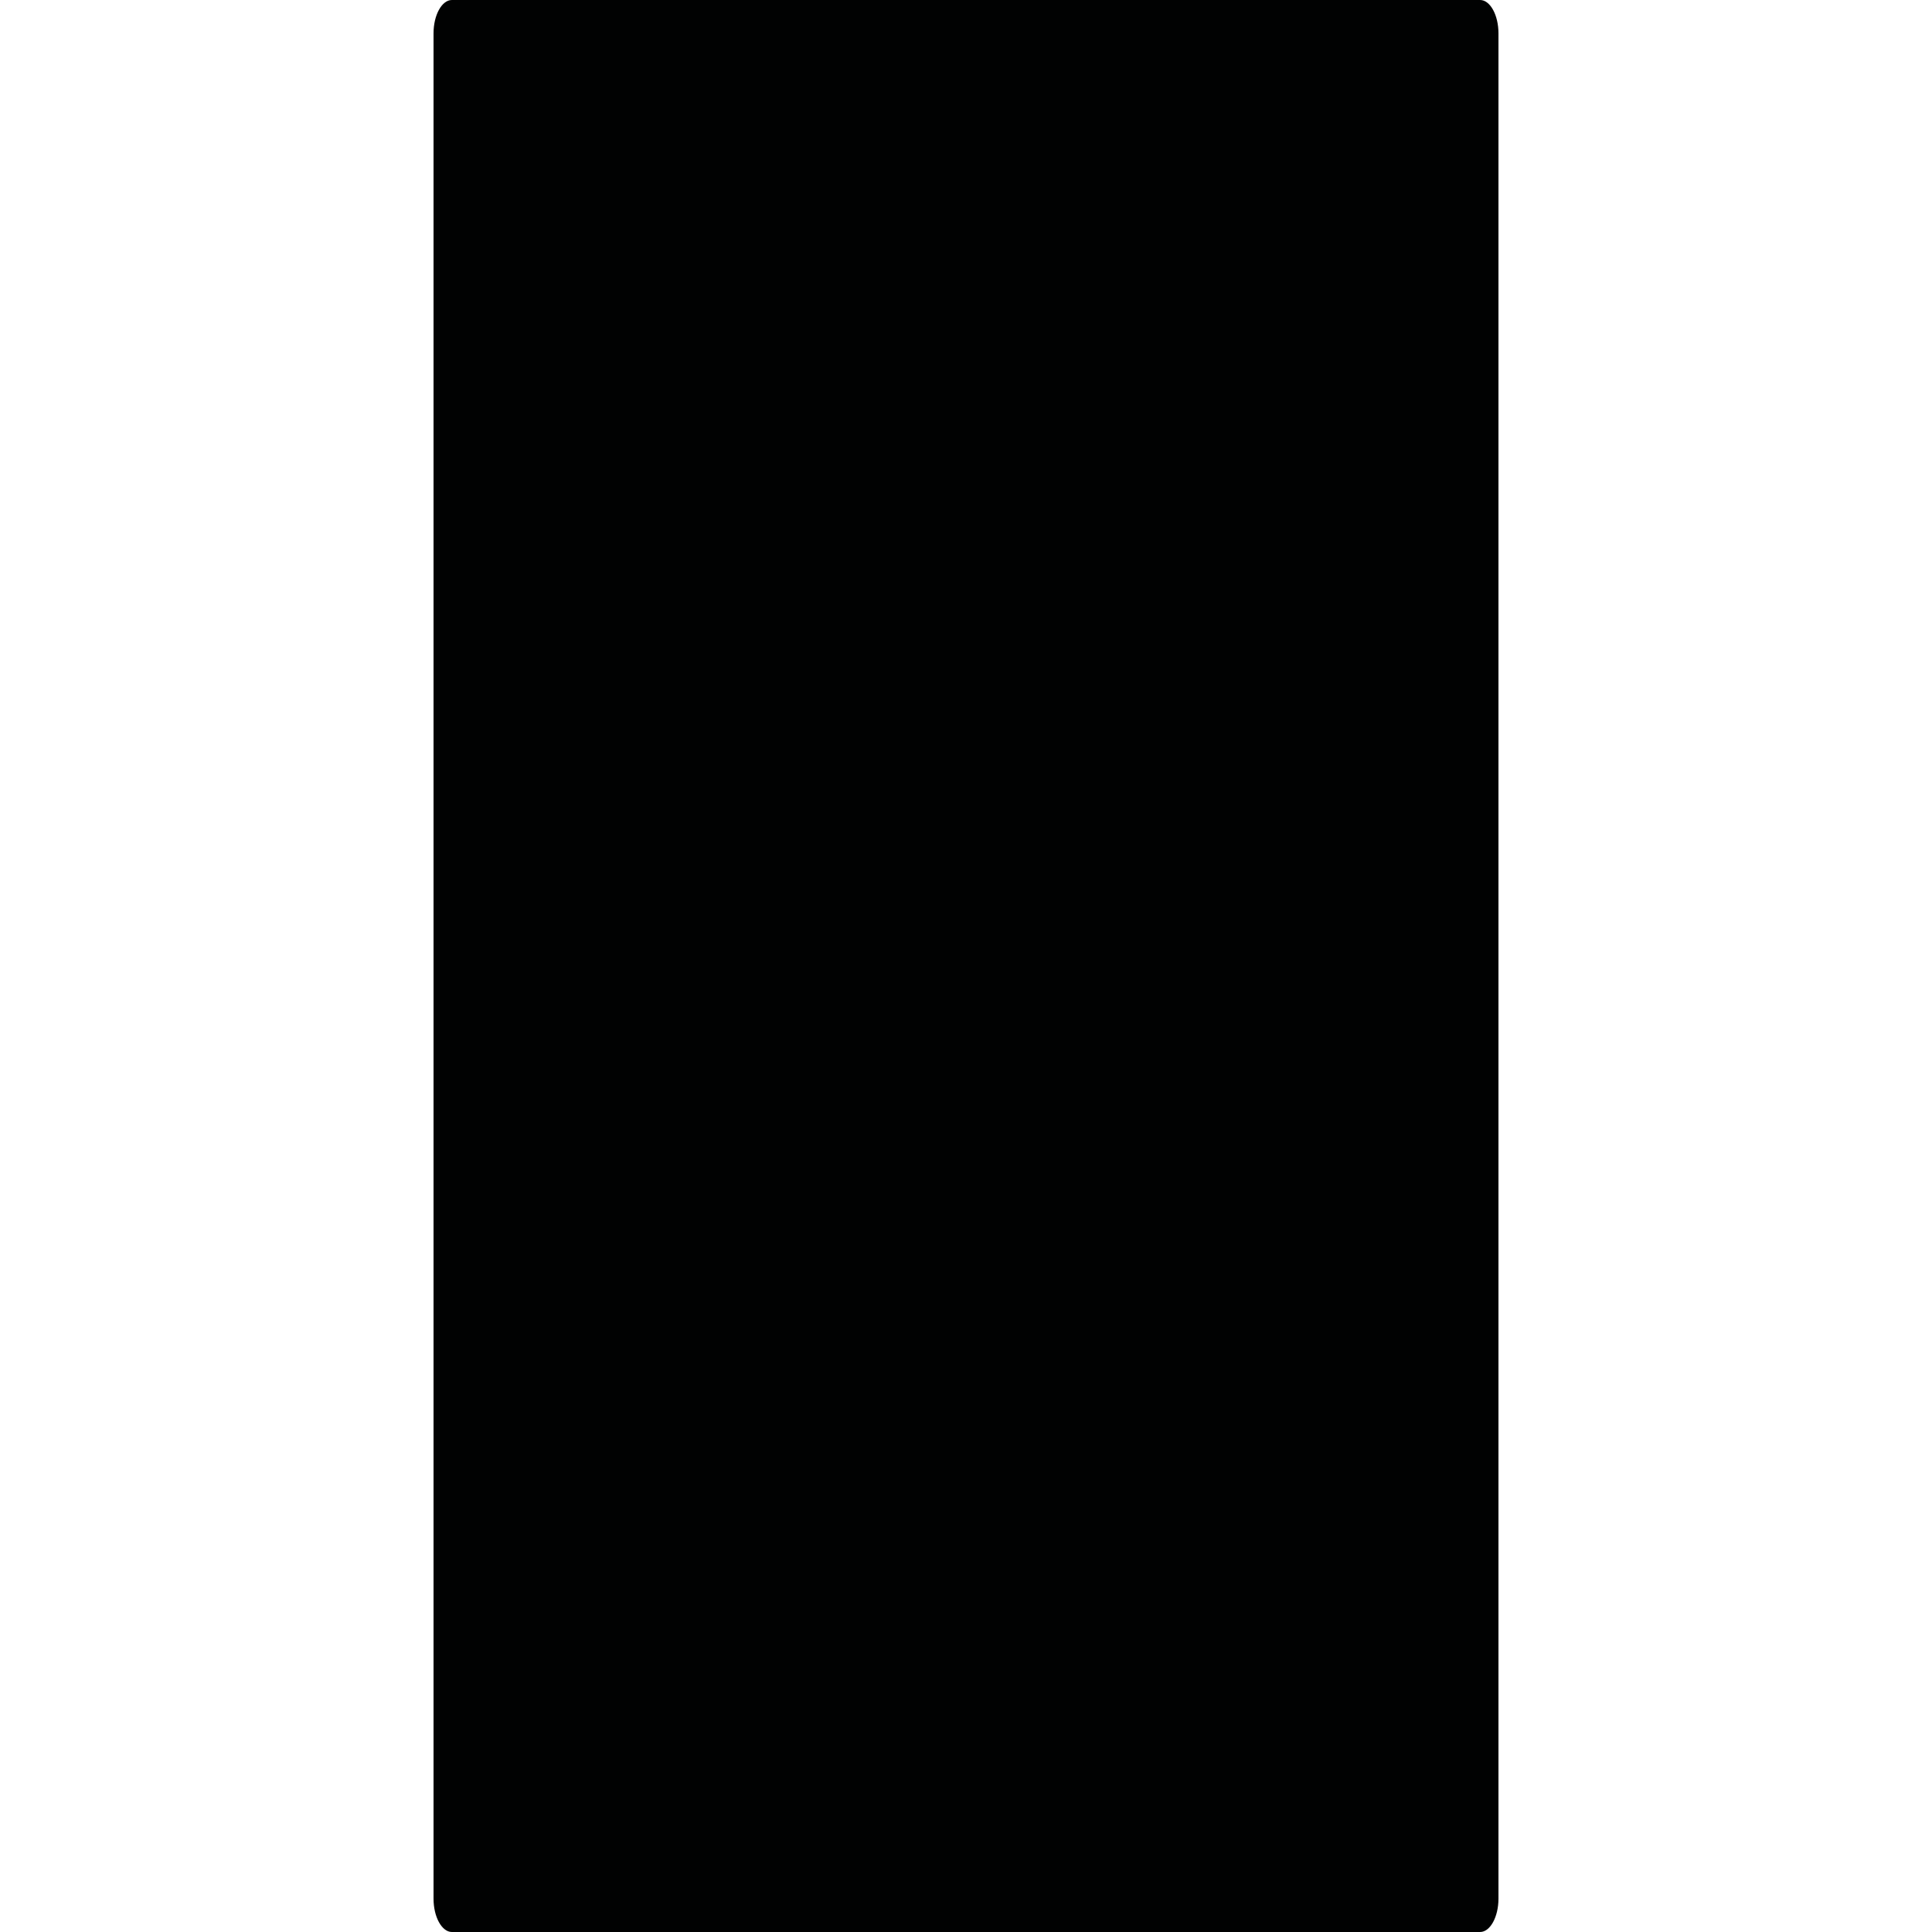 <svg height="100" id="Ebene_1_Kopie" style="enable-background:new 0 0 383.2 695.2;" version="1.1" viewBox="0 0 383.2 695.2" width="100" x="0px" xml:space="preserve" xmlns="http://www.w3.org/2000/svg" xmlns:xlink="http://www.w3.org/1999/xlink" y="0px">
<style type="text/css">
	.st0{fill:#010202;}
</style>
<path class="st0" d="M6.6,695.2c-3.6,0-6.6-5.4-6.6-12V12C0,5.4,3,0,6.6,0h370c3.6,0,6.6,5.4,6.6,12v671.2c0,6.6-3,12-6.6,12H6.6z"/>
</svg>